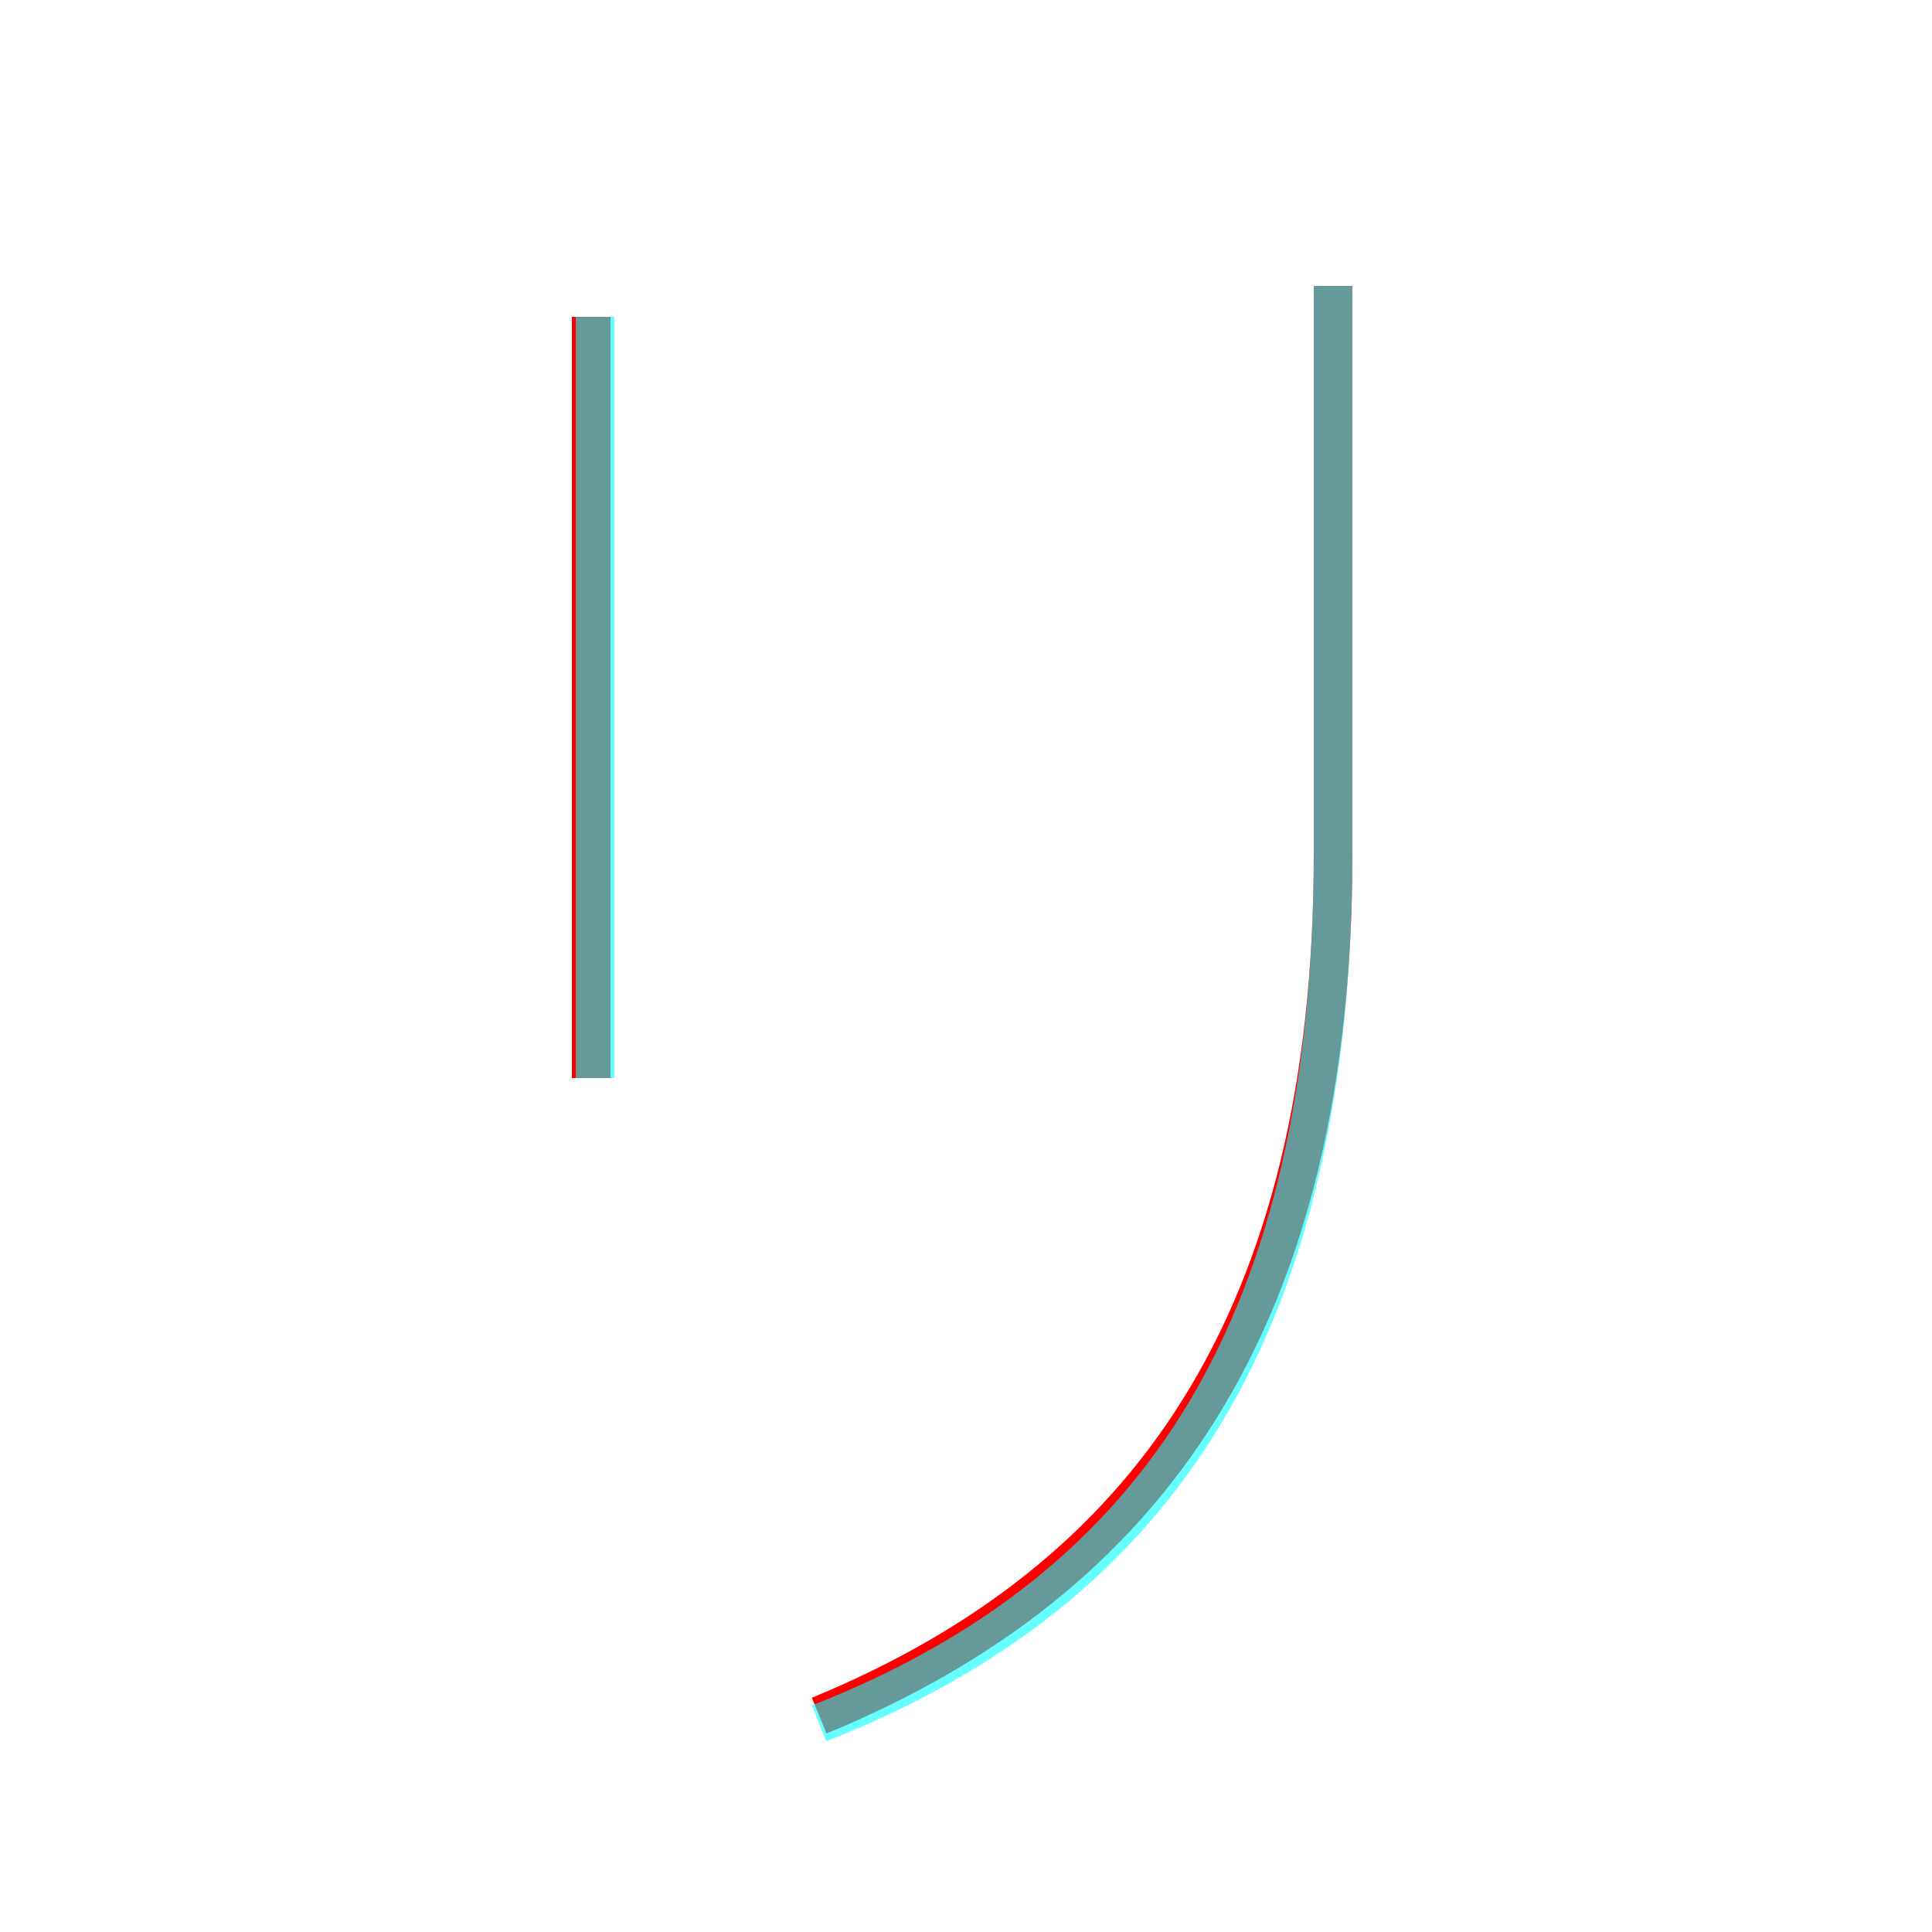 <?xml version='1.0' encoding='utf8'?>
<svg viewBox="0.0 -6.0 50.0 50.0" version="1.1" xmlns="http://www.w3.org/2000/svg">
<rect x="0.0" y="-6.0" width="50.0" height="50.0" fill="#333333" stroke="none"/>
<rect x="-1000" y="-1000" width="2000" height="2000" stroke="white" fill="white"/>
<g style="fill:none;stroke:rgba(255, 0, 0, 1);  stroke-width:1"><path d="M 21.2 0.4 C 29.7 -3.1 34.5 -9.8 34.5 -21.9 L 34.5 -36.6 M 15.3 -16.1 L 15.3 -35.8" transform="translate(0.0 38.0)" />
</g>
<g style="fill:none;stroke:rgba(0, 255, 255, 0.6);  stroke-width:1">
<path d="M 21.2 0.6 C 30.1 -2.9 34.5 -9.8 34.5 -22.0 L 34.5 -36.6 M 15.4 -35.8 L 15.4 -16.1" transform="translate(0.0 38.0)" />
</g>
</svg>